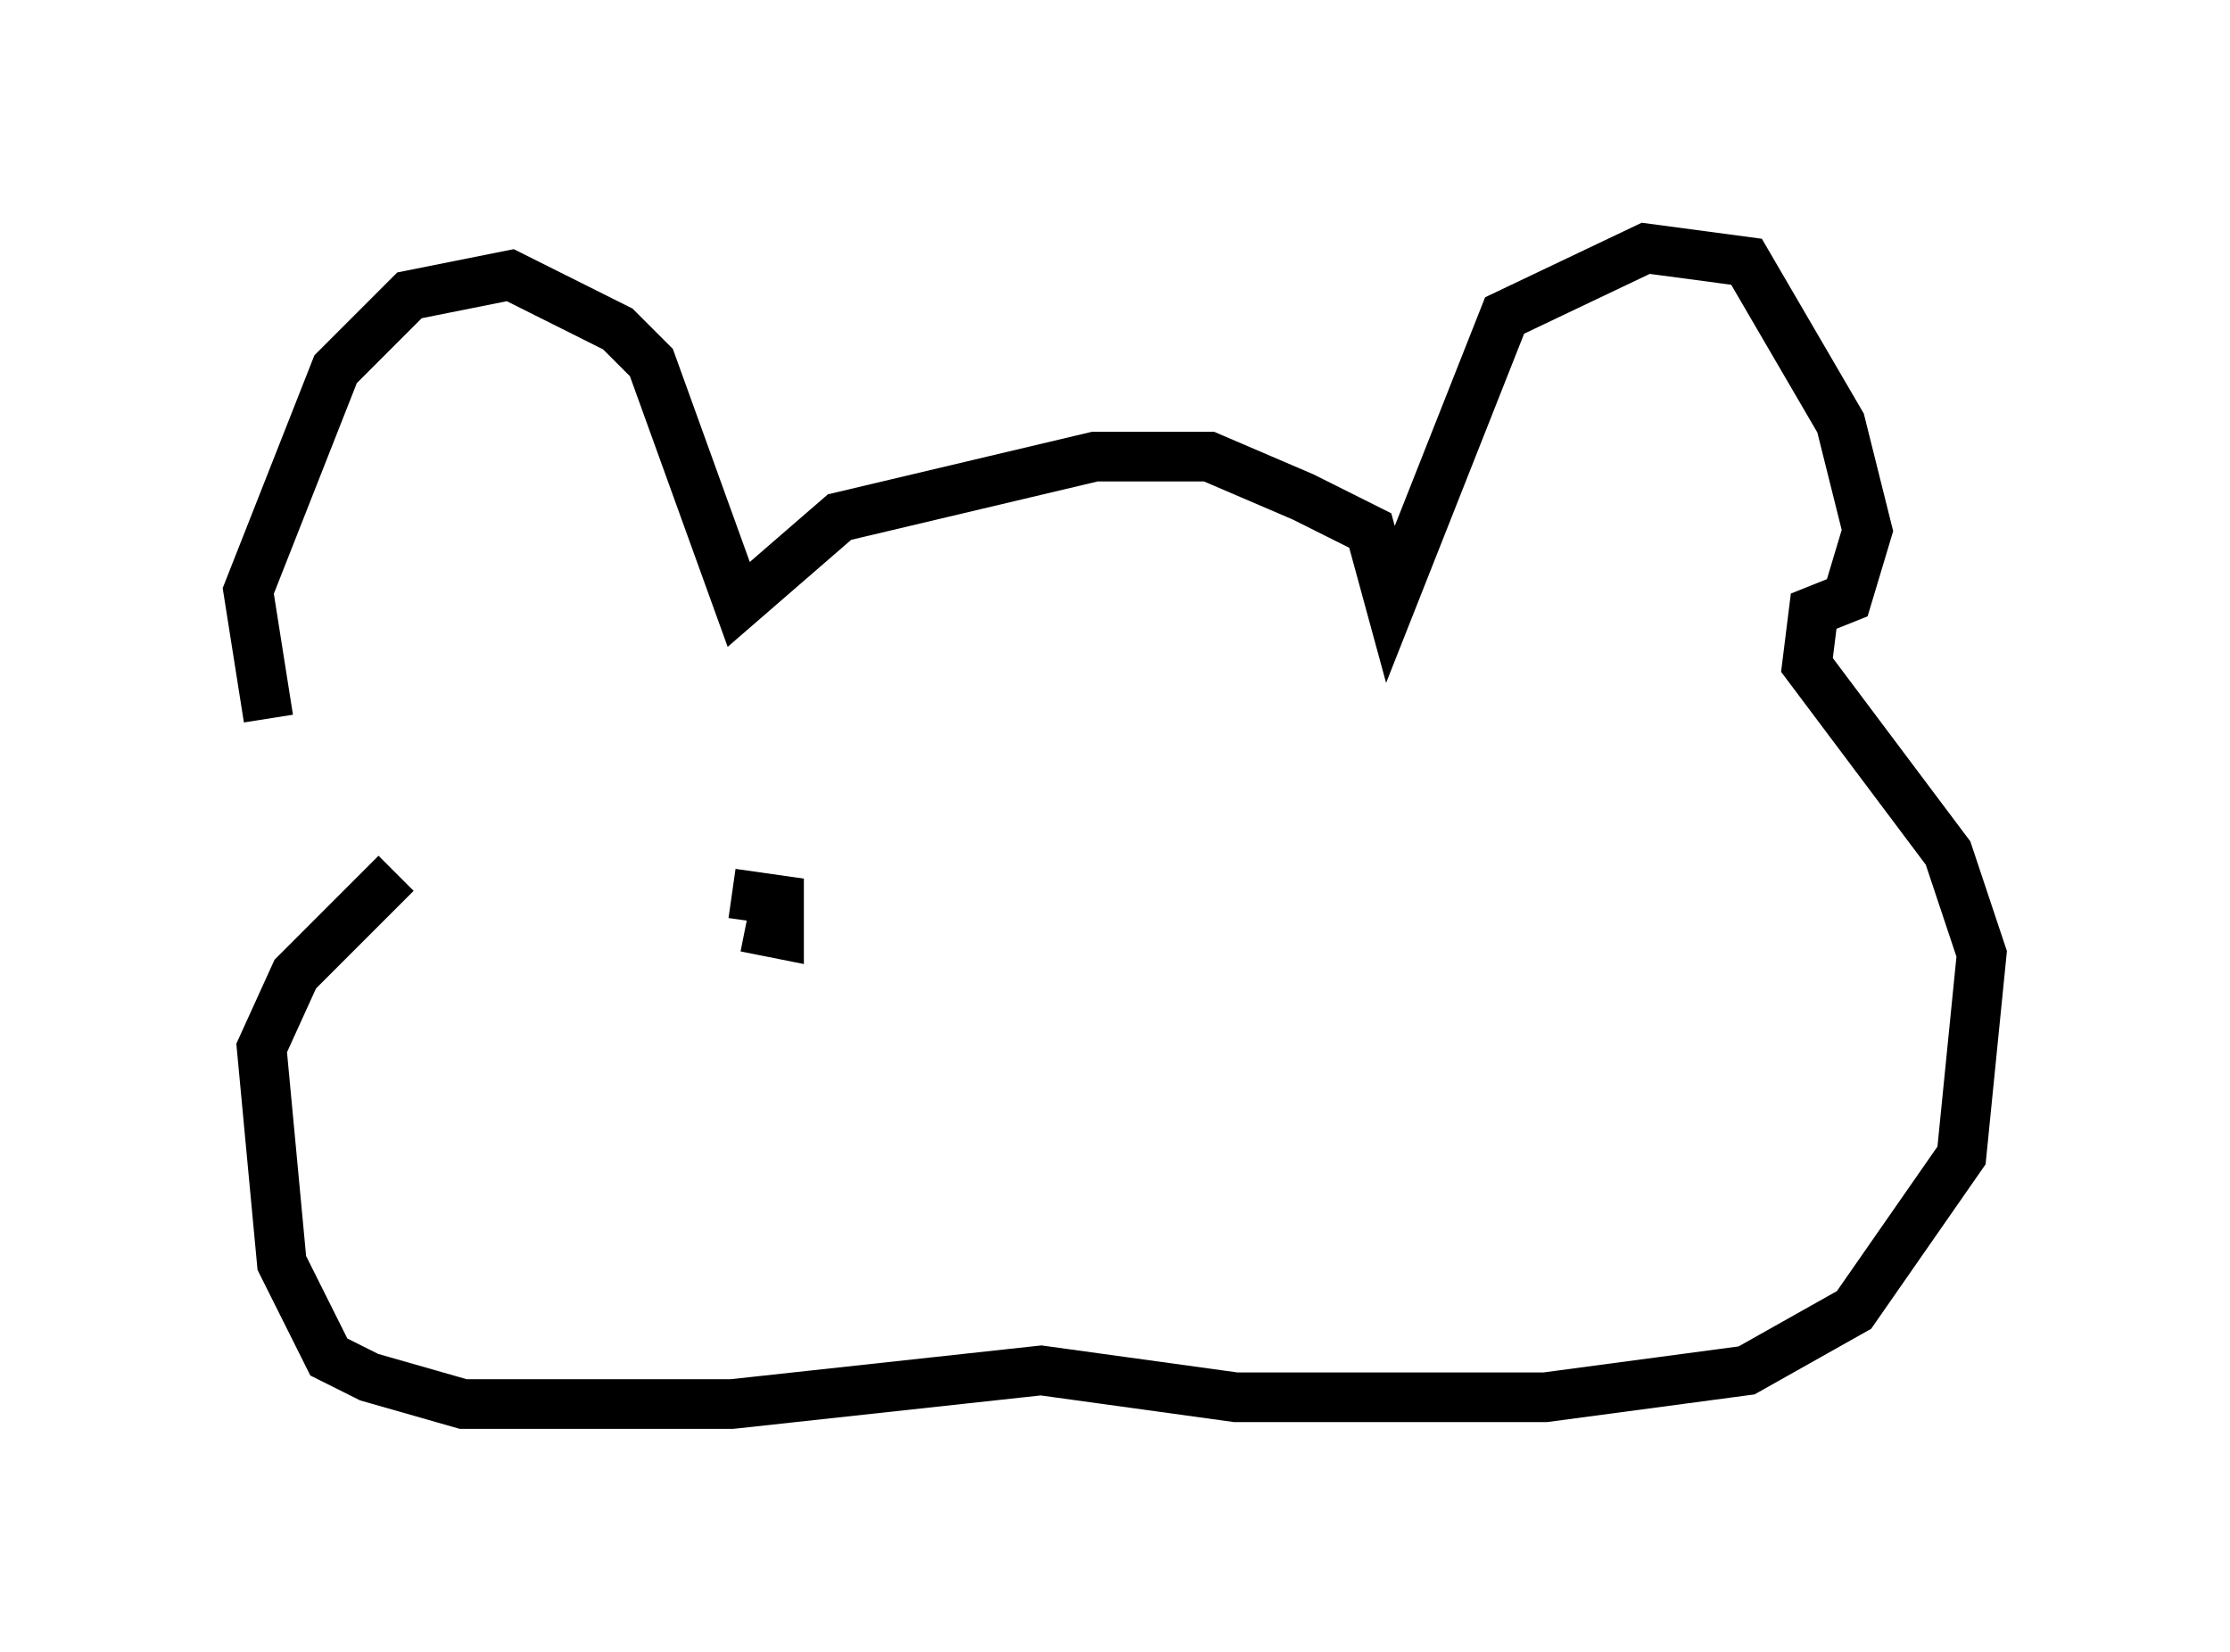 <?xml version="1.0" encoding="utf-8" ?>
<svg baseProfile="full" height="33.274" version="1.1" width="44.912" xmlns="http://www.w3.org/2000/svg" xmlns:ev="http://www.w3.org/2001/xml-events" xmlns:xlink="http://www.w3.org/1999/xlink"><defs /><rect fill="white" height="33.274" width="44.912" x="0" y="0" /><path d="M7.165, 16.637 m-1.759, -2.165 l-0.406, -2.571 1.759, -4.465 l1.488, -1.488 2.03, -0.406 l2.165, 1.083 0.677, 0.677 l1.759, 4.871 2.03, -1.759 l5.142, -1.218 2.3, 0.0 l1.894, 0.812 1.353, 0.677 l0.406, 1.488 2.3, -5.819 l2.842, -1.353 2.03, 0.271 l1.894, 3.248 0.541, 2.165 l-0.406, 1.353 -0.677, 0.271 l-0.135, 1.083 2.842, 3.789 l0.677, 2.03 -0.406, 4.059 l-2.165, 3.112 -2.165, 1.218 l-4.059, 0.541 -6.225, 0.0 l-3.924, -0.541 -6.225, 0.677 l-5.413, 0.0 -1.894, -0.541 l-0.812, -0.406 -0.947, -1.894 l-0.406, -4.33 0.677, -1.488 l2.03, -2.03 m7.036, 1.083 l0.677, 0.135 0.0, -0.677 l-0.947, -0.135 " fill="none" stroke="black" stroke-width="1" /></svg>